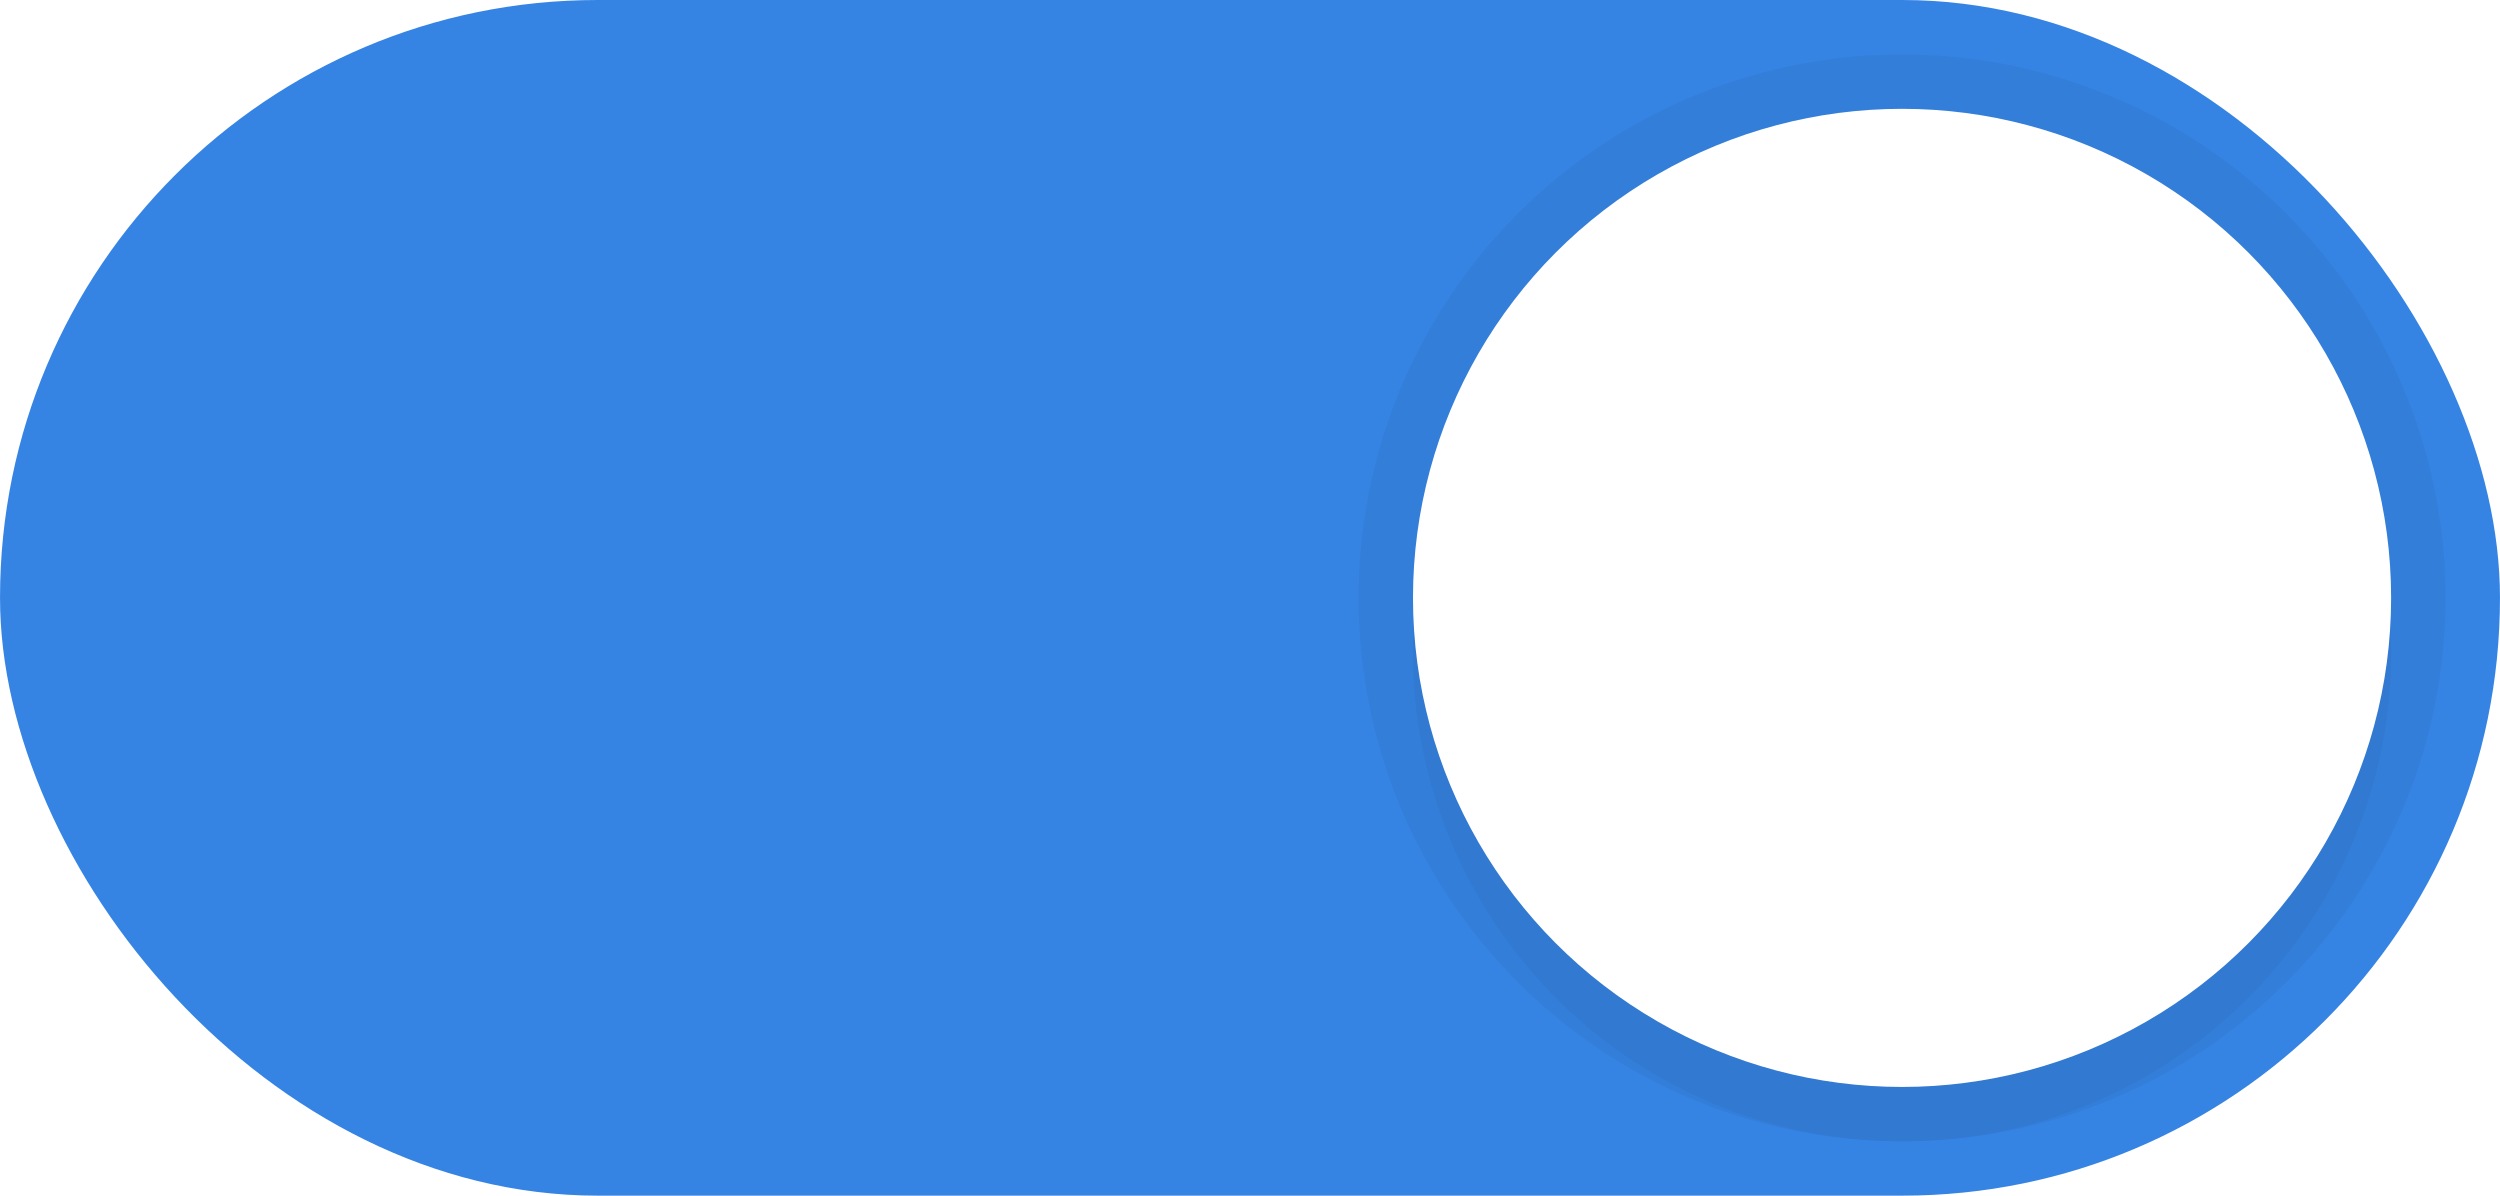 <?xml version="1.0" encoding="UTF-8" standalone="no"?>
<!-- Created with Inkscape (http://www.inkscape.org/) -->

<svg
   width="46"
   height="22"
   viewBox="0 0 12.171 5.821"
   version="1.1"
   id="svg5"
   inkscape:version="1.1 (c4e8f9ed74, 2021-05-24)"
   sodipodi:docname="toggle-on.svg"
   xmlns:inkscape="http://www.inkscape.org/namespaces/inkscape"
   xmlns:sodipodi="http://sodipodi.sourceforge.net/DTD/sodipodi-0.dtd"
   xmlns="http://www.w3.org/2000/svg"
   xmlns:svg="http://www.w3.org/2000/svg">
  <sodipodi:namedview
     id="namedview7"
     pagecolor="#ffffff"
     bordercolor="#666666"
     borderopacity="1.0"
     inkscape:pageshadow="2"
     inkscape:pageopacity="0.0"
     inkscape:pagecheckerboard="0"
     inkscape:document-units="px"
     showgrid="true"
     units="px"
     inkscape:snap-bbox="true"
     inkscape:bbox-nodes="true"
     inkscape:zoom="8"
     inkscape:cx="17.4375"
     inkscape:cy="7"
     inkscape:window-width="1366"
     inkscape:window-height="703"
     inkscape:window-x="0"
     inkscape:window-y="32"
     inkscape:window-maximized="1"
     inkscape:current-layer="layer1">
    <inkscape:grid
       type="xygrid"
       id="grid824" />
  </sodipodi:namedview>
  <defs
     id="defs2">
    <filter
       inkscape:collect="always"
       style="color-interpolation-filters:sRGB"
       id="filter1411"
       x="-0.055"
       y="-0.055"
       width="1.111"
       height="1.111">
      <feGaussianBlur
         inkscape:collect="always"
         stdDeviation="0.11"
         id="feGaussianBlur1413" />
    </filter>
  </defs>
  <g
     inkscape:label="Layer 1"
     inkscape:groupmode="layer"
     id="layer1">
    <rect
       style="opacity:1;fill:#3584e4;fill-opacity:1;stroke:none;stroke-width:0.265;stroke-opacity:0.2"
       id="rect848"
       width="12.171"
       height="5.821"
       x="-1.7763568e-15"
       y="0"
       ry="2.91"
       rx="2.91" />
    <g
       id="g2553"
       transform="translate(6.35,8.151926e-4)">
      <circle
         style="opacity:0.2;mix-blend-mode:normal;fill:#000000;fill-opacity:1;stroke:none;stroke-width:0.265;stroke-opacity:0.2;filter:url(#filter1411)"
         id="path1158-3"
         cx="2.91"
         cy="3.175"
         r="2.381" />
      <ellipse
         style="opacity:0.05;mix-blend-mode:normal;fill:#000000;fill-opacity:1;stroke:none;stroke-width:0.265;stroke-opacity:0.2"
         id="path1158-3-5"
         cx="2.91"
         cy="2.91"
         rx="2.646"
         ry="2.646" />
      <circle
         style="opacity:1;fill:#ffffff;fill-opacity:1;stroke:none;stroke-width:0.265;stroke-opacity:0.2"
         id="path1158"
         cx="2.91"
         cy="2.91"
         r="2.381" />
    </g>
  </g>
</svg>
